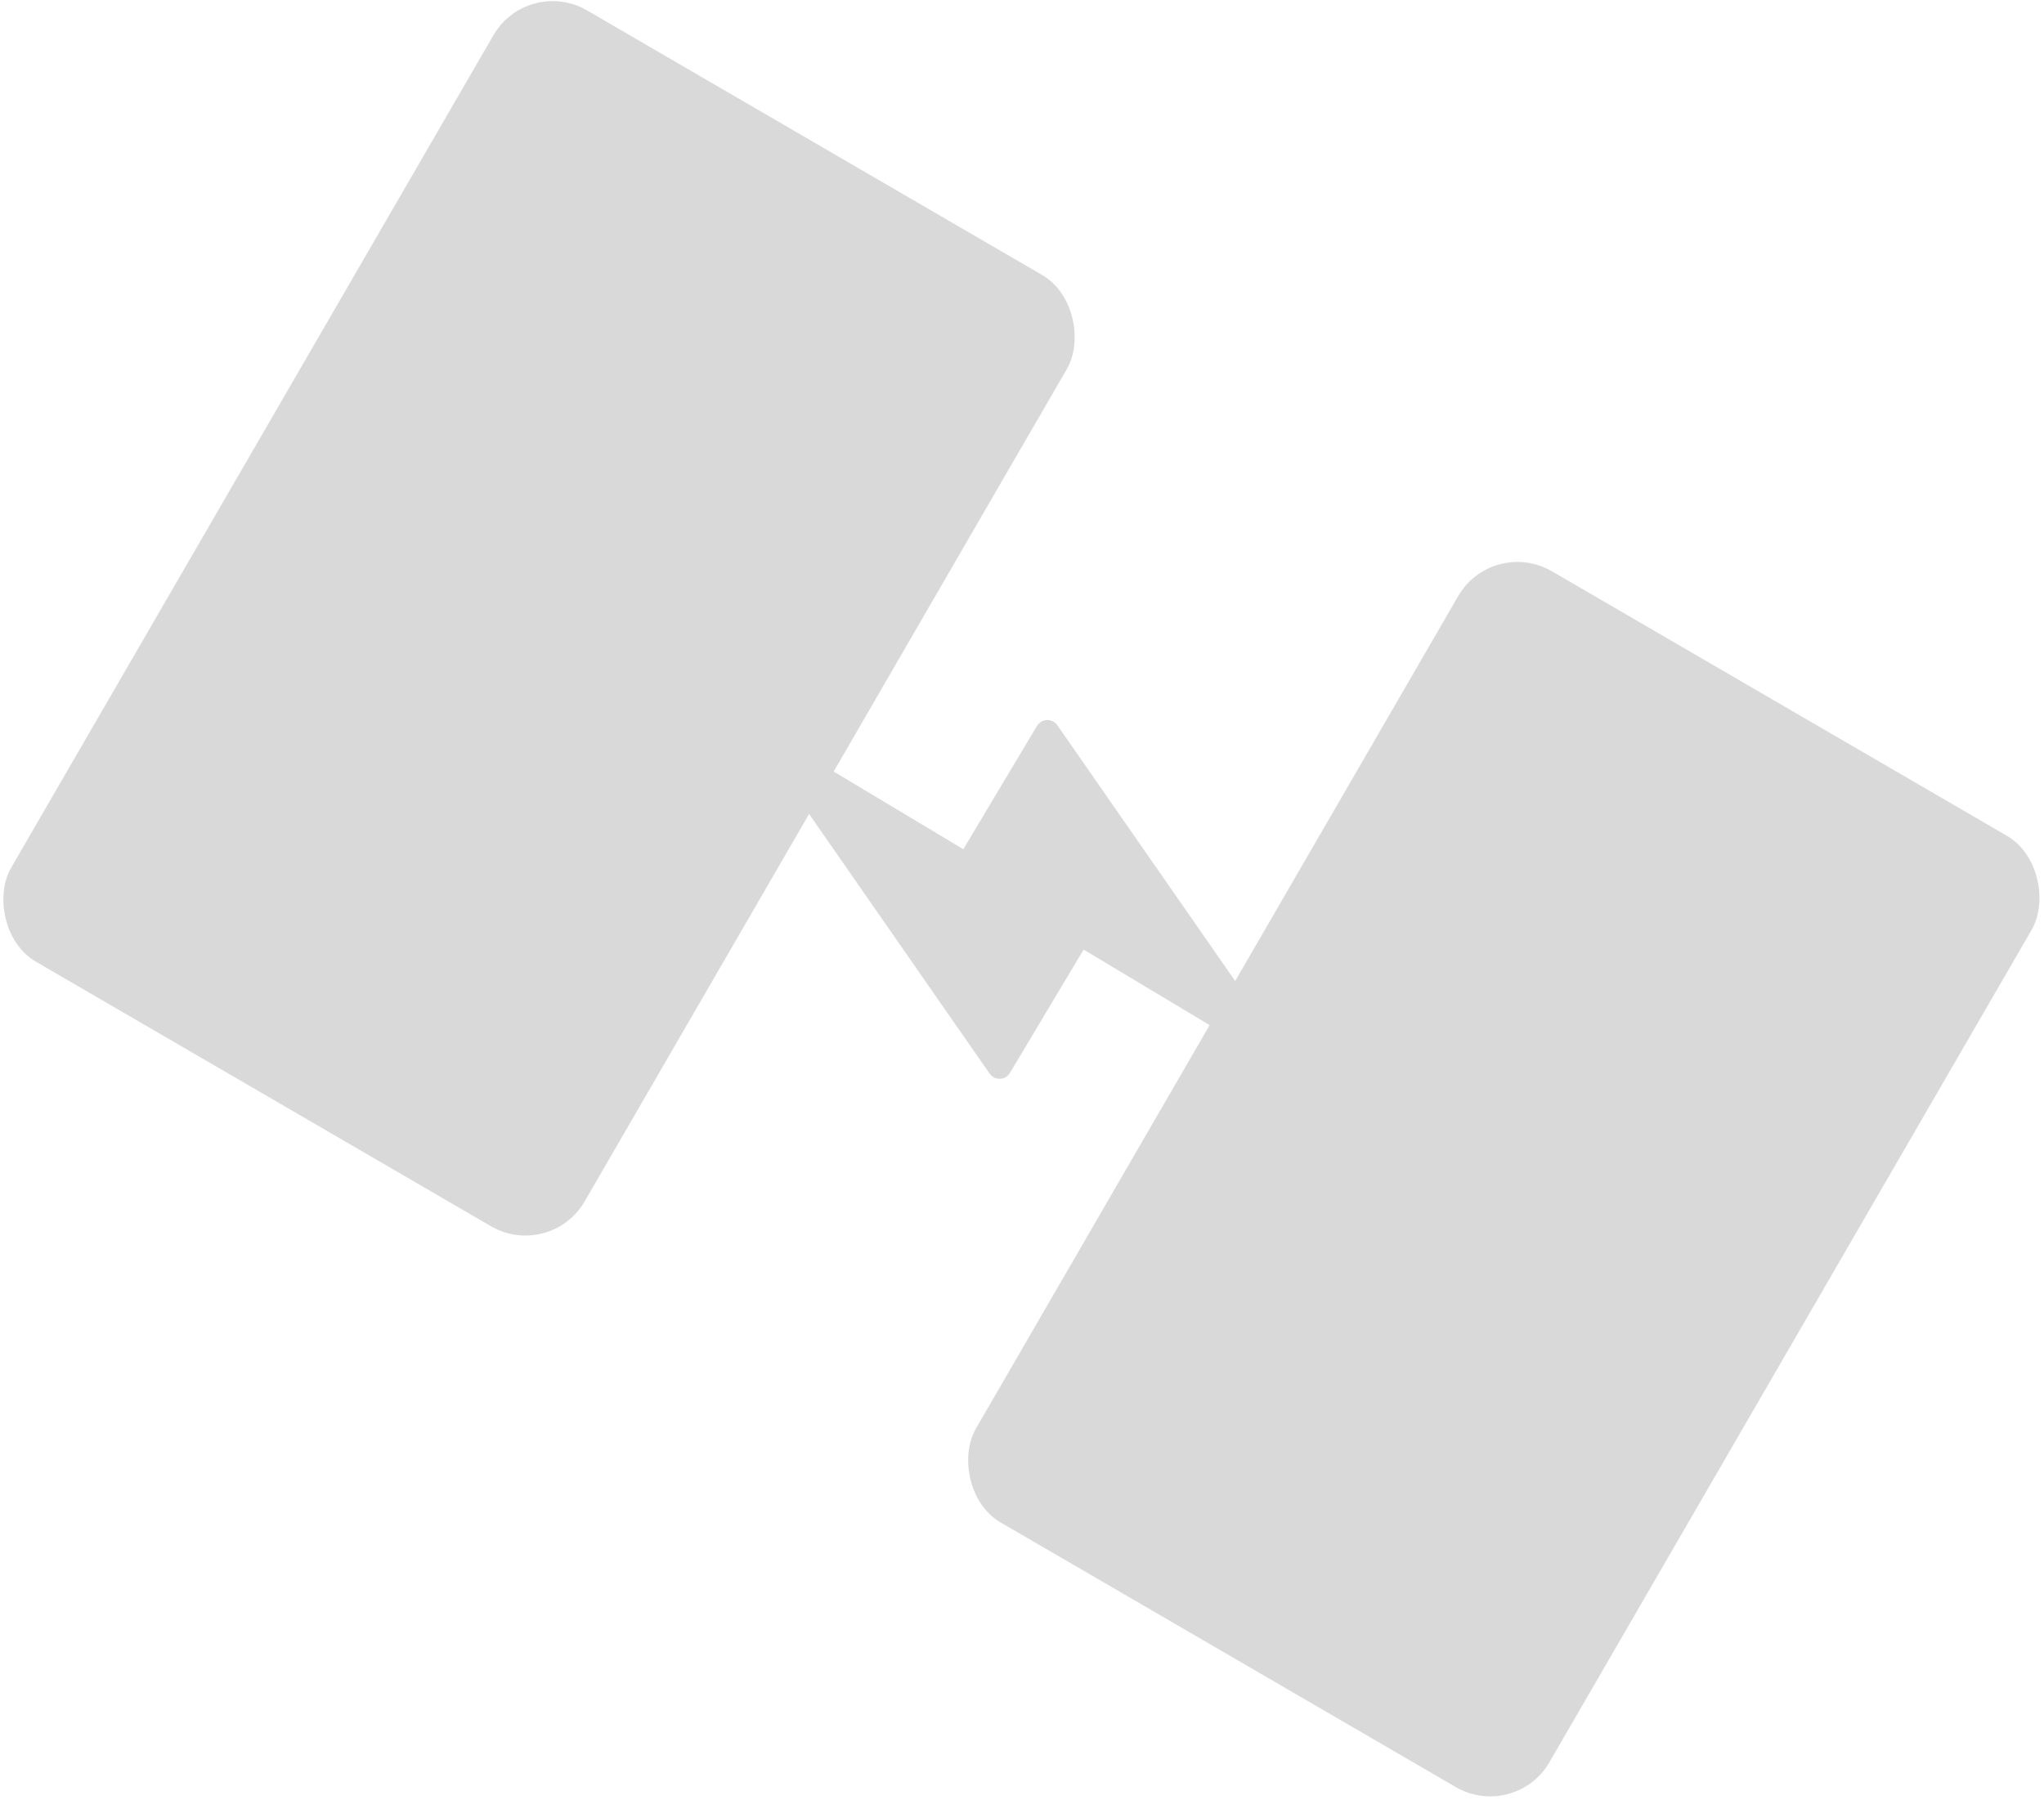 <svg width="537" height="473" viewBox="0 0 537 473" fill="none" xmlns="http://www.w3.org/2000/svg">
<path d="M277.66 190.666L331.825 268.58C332.243 269.181 332.435 269.916 332.226 270.618C331.951 271.544 331.385 272.929 330.247 274.288C329.435 275.258 328.023 275.324 326.937 274.673L250.019 228.571L272.563 190.84C273.694 188.947 276.4 188.855 277.66 190.666Z" fill="#D9D9D9" stroke="#D9D9D9" stroke-width="0.304"/>
<path d="M260.106 282.013L205.941 204.1C205.523 203.499 205.331 202.763 205.539 202.062C205.814 201.136 206.381 199.751 207.518 198.392C208.331 197.421 209.743 197.356 210.829 198.007L287.746 244.109L265.203 281.84C264.072 283.733 261.365 283.825 260.106 282.013Z" fill="#D9D9D9" stroke="#D9D9D9" stroke-width="0.304"/>
<rect width="174.216" height="288.987" rx="18.018" transform="matrix(0.865 0.503 -0.501 0.865 138.656 -6.32)" fill="#D9D9D9"/>
<rect width="174.216" height="288.987" rx="18.018" transform="matrix(0.865 0.503 -0.501 0.865 392.123 141.047)" fill="#D9D9D9"/>
</svg>
